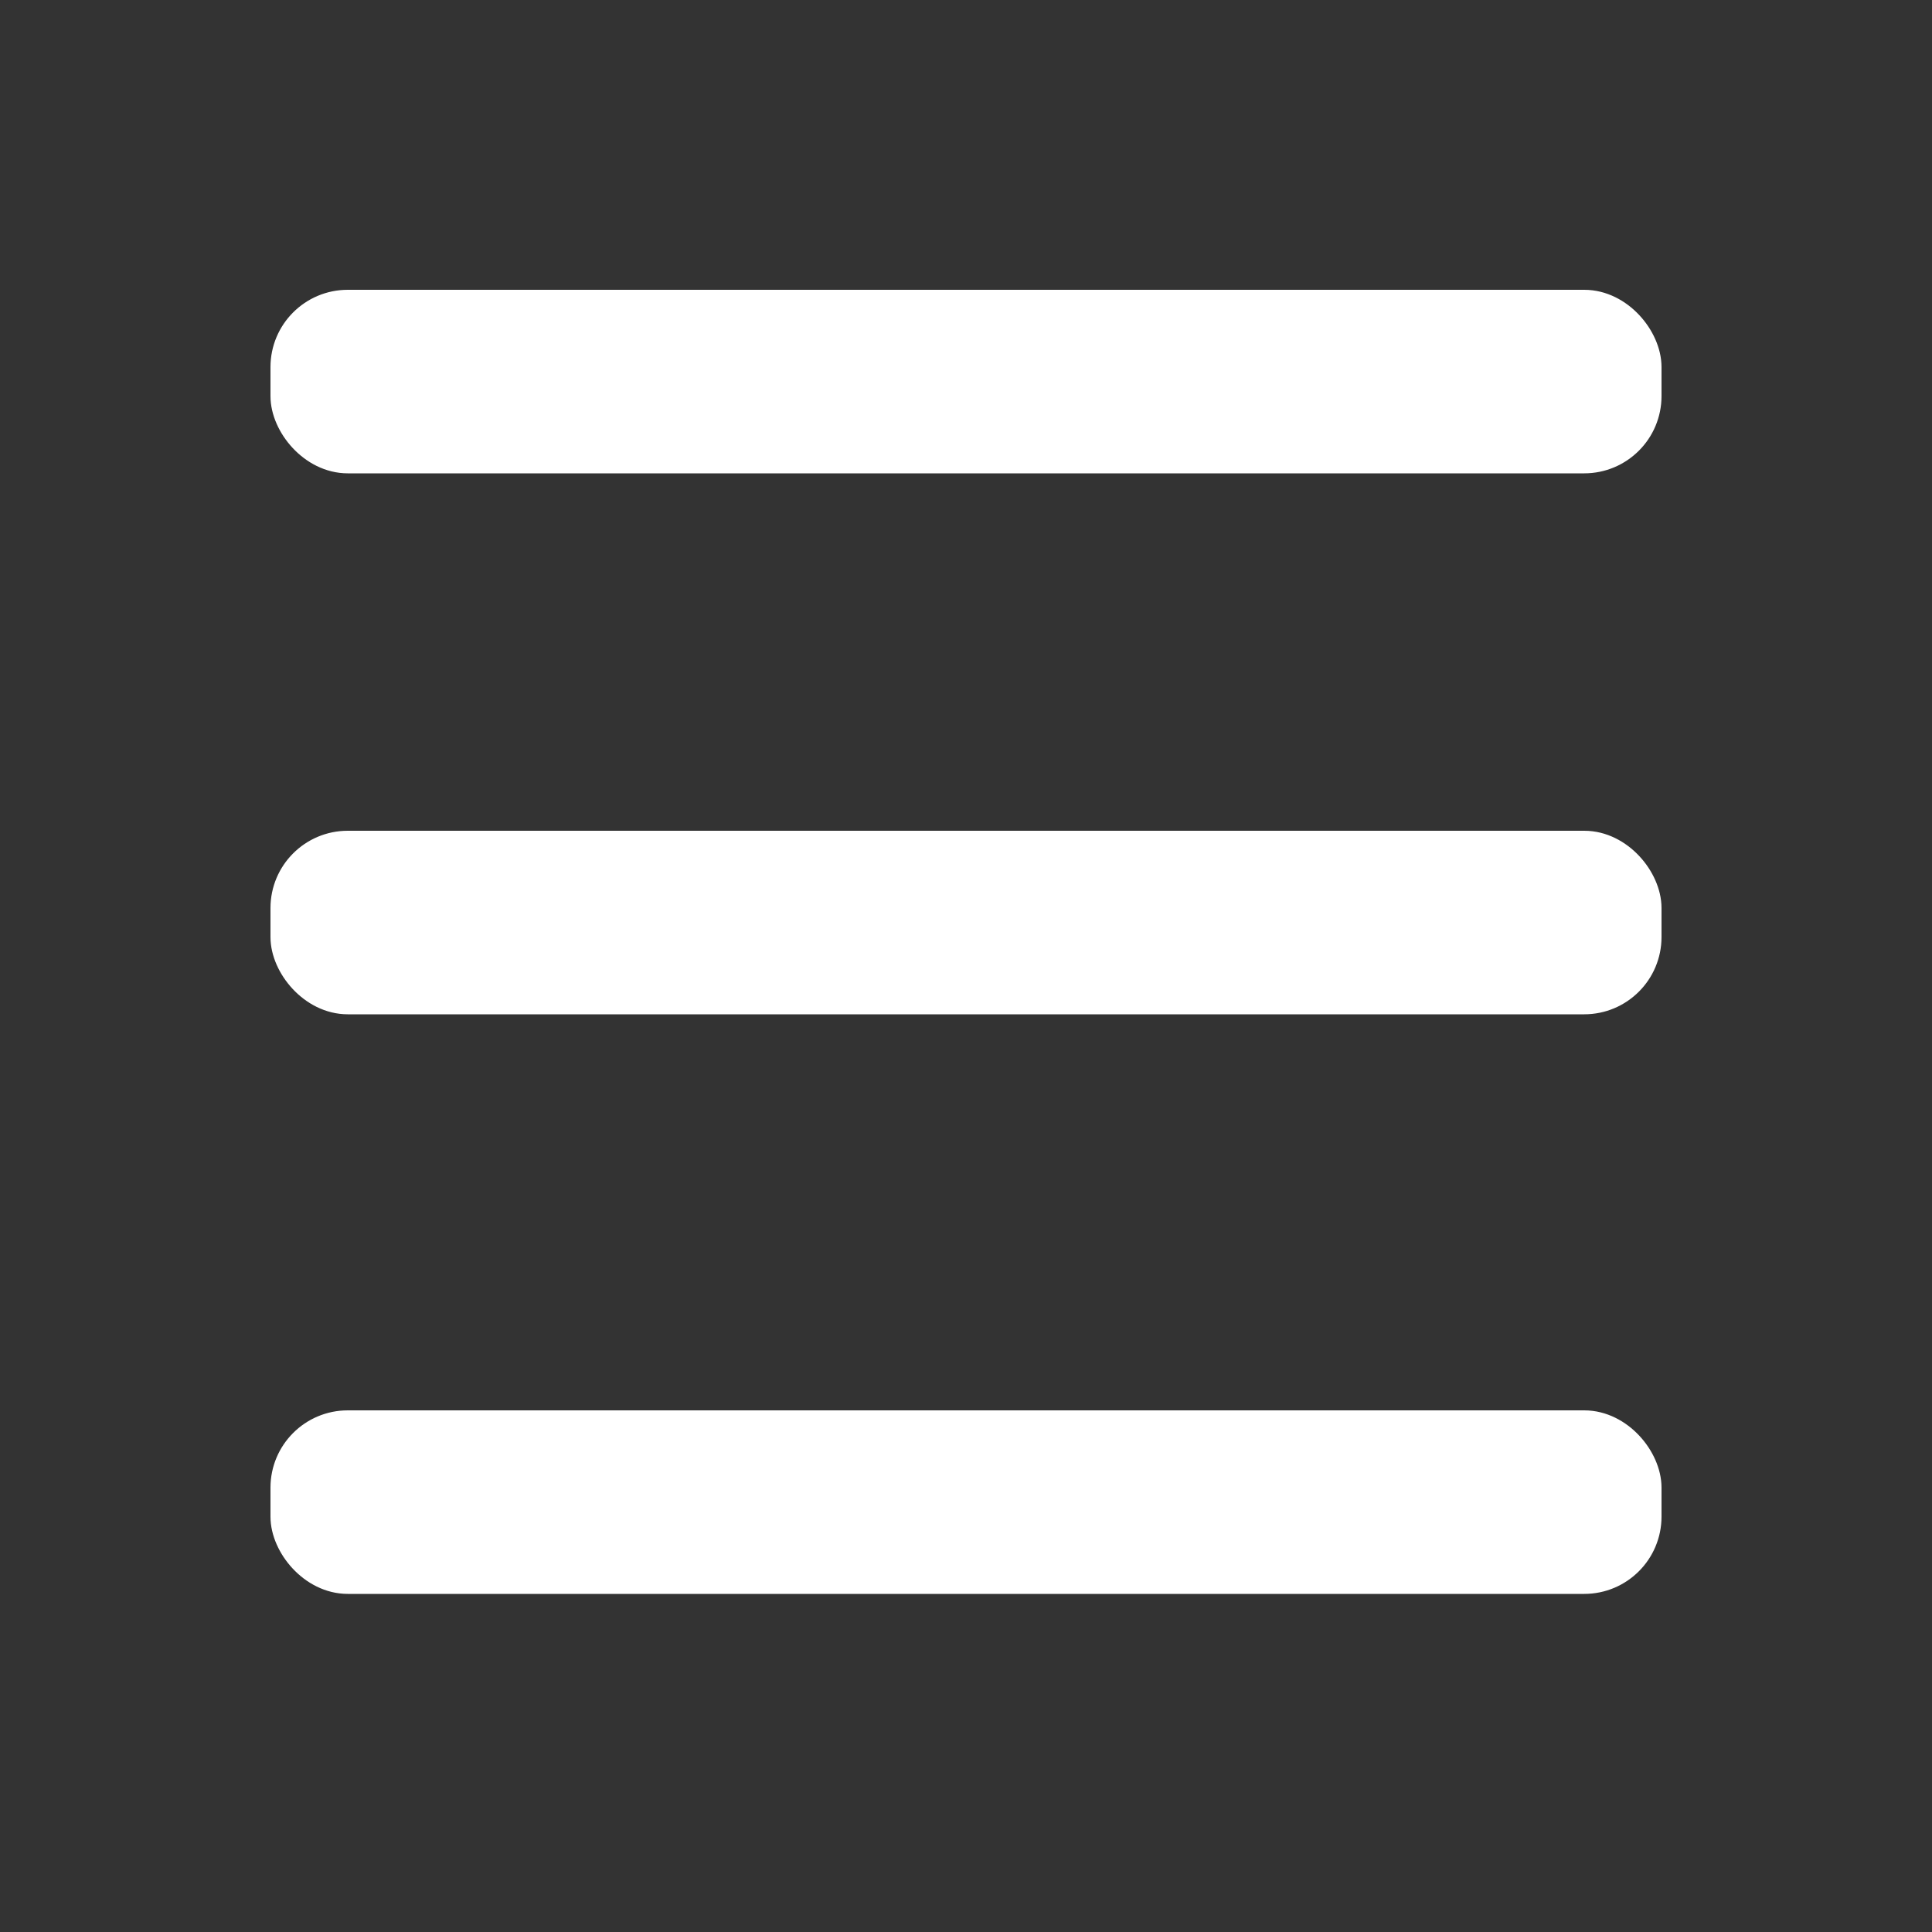 <?xml version="1.0" encoding="UTF-8" standalone="no"?>
<!-- Created with Inkscape (http://www.inkscape.org/) -->

<svg
   xmlns:dc="http://purl.org/dc/elements/1.1/"
   xmlns:cc="http://creativecommons.org/ns#"
   xmlns:rdf="http://www.w3.org/1999/02/22-rdf-syntax-ns#"
   xmlns:svg="http://www.w3.org/2000/svg"
   xmlns="http://www.w3.org/2000/svg"
   xmlns:sodipodi="http://sodipodi.sourceforge.net/DTD/sodipodi-0.dtd"
   xmlns:inkscape="http://www.inkscape.org/namespaces/inkscape"
   width="100"
   height="100"
   viewBox="0 0 100 100"
   id="svg8099"
   version="1.1"
   inkscape:version="0.91 r13725"
   sodipodi:docname="menu - blue.svg">
  <rect x="0" y="0" width="100" height="100" fill="#333333" stroke="none"/>
  <defs
     id="defs8101" />
  <sodipodi:namedview
     id="base"
     pagecolor="#ffffff"
     bordercolor="#666666"
     borderopacity="1.0"
     inkscape:pageopacity="0.0"
     inkscape:pageshadow="2"
     inkscape:zoom="1"
     inkscape:cx="-433.51134"
     inkscape:cy="41.104087"
     inkscape:document-units="px"
     inkscape:current-layer="layer1"
     showgrid="false"
     units="px"
     inkscape:window-width="1920"
     inkscape:window-height="1003"
     inkscape:window-x="-9"
     inkscape:window-y="-9"
     inkscape:window-maximized="1" />
  <g
     inkscape:groupmode="layer"
     id="layer7"
     inkscape:label="hidden background"
     style="display:none">
    <rect
       style="opacity:1;fill:#19aeff;fill-opacity:1;fill-rule:nonzero;stroke:#19aeff;stroke-width:1;stroke-linecap:round;stroke-linejoin:round;stroke-miterlimit:4;stroke-dasharray:none;stroke-dashoffset:0;stroke-opacity:1"
       id="rect21766"
       width="99"
       height="99"
       x="0.5"
       y="0.5" />
  </g>
  <g
     inkscape:label="top layer"
     inkscape:groupmode="layer"
     id="layer1"
     transform="translate(0,-952.362)"
     style="display:inline">
    <g
       id="g26279">
      <rect
         rx="3"
         y="968.362"
         x="15"
         height="7.5"
         width="70"
         id="rect12581"
         style="opacity:1;fill:#ffffff;fill-opacity:1;fill-rule:nonzero;stroke:#ffffff;stroke-width:2;stroke-linecap:round;stroke-linejoin:round;stroke-miterlimit:4;stroke-dasharray:none;stroke-dashoffset:0;stroke-opacity:1" />
      <rect
         style="opacity:1;fill:#ffffff;fill-opacity:1;fill-rule:nonzero;stroke:#ffffff;stroke-width:2;stroke-linecap:round;stroke-linejoin:round;stroke-miterlimit:4;stroke-dasharray:none;stroke-dashoffset:0;stroke-opacity:1"
         id="rect12585"
         width="70"
         height="7.5"
         x="15"
         y="996.362"
         rx="3" />
      <rect
         rx="3"
         y="1026.362"
         x="15"
         height="7.5"
         width="70"
         id="rect12587"
         style="opacity:1;fill:#ffffff;fill-opacity:1;fill-rule:nonzero;stroke:#ffffff;stroke-width:2;stroke-linecap:round;stroke-linejoin:round;stroke-miterlimit:4;stroke-dasharray:none;stroke-dashoffset:0;stroke-opacity:1" />
    </g>
  </g>
</svg>
